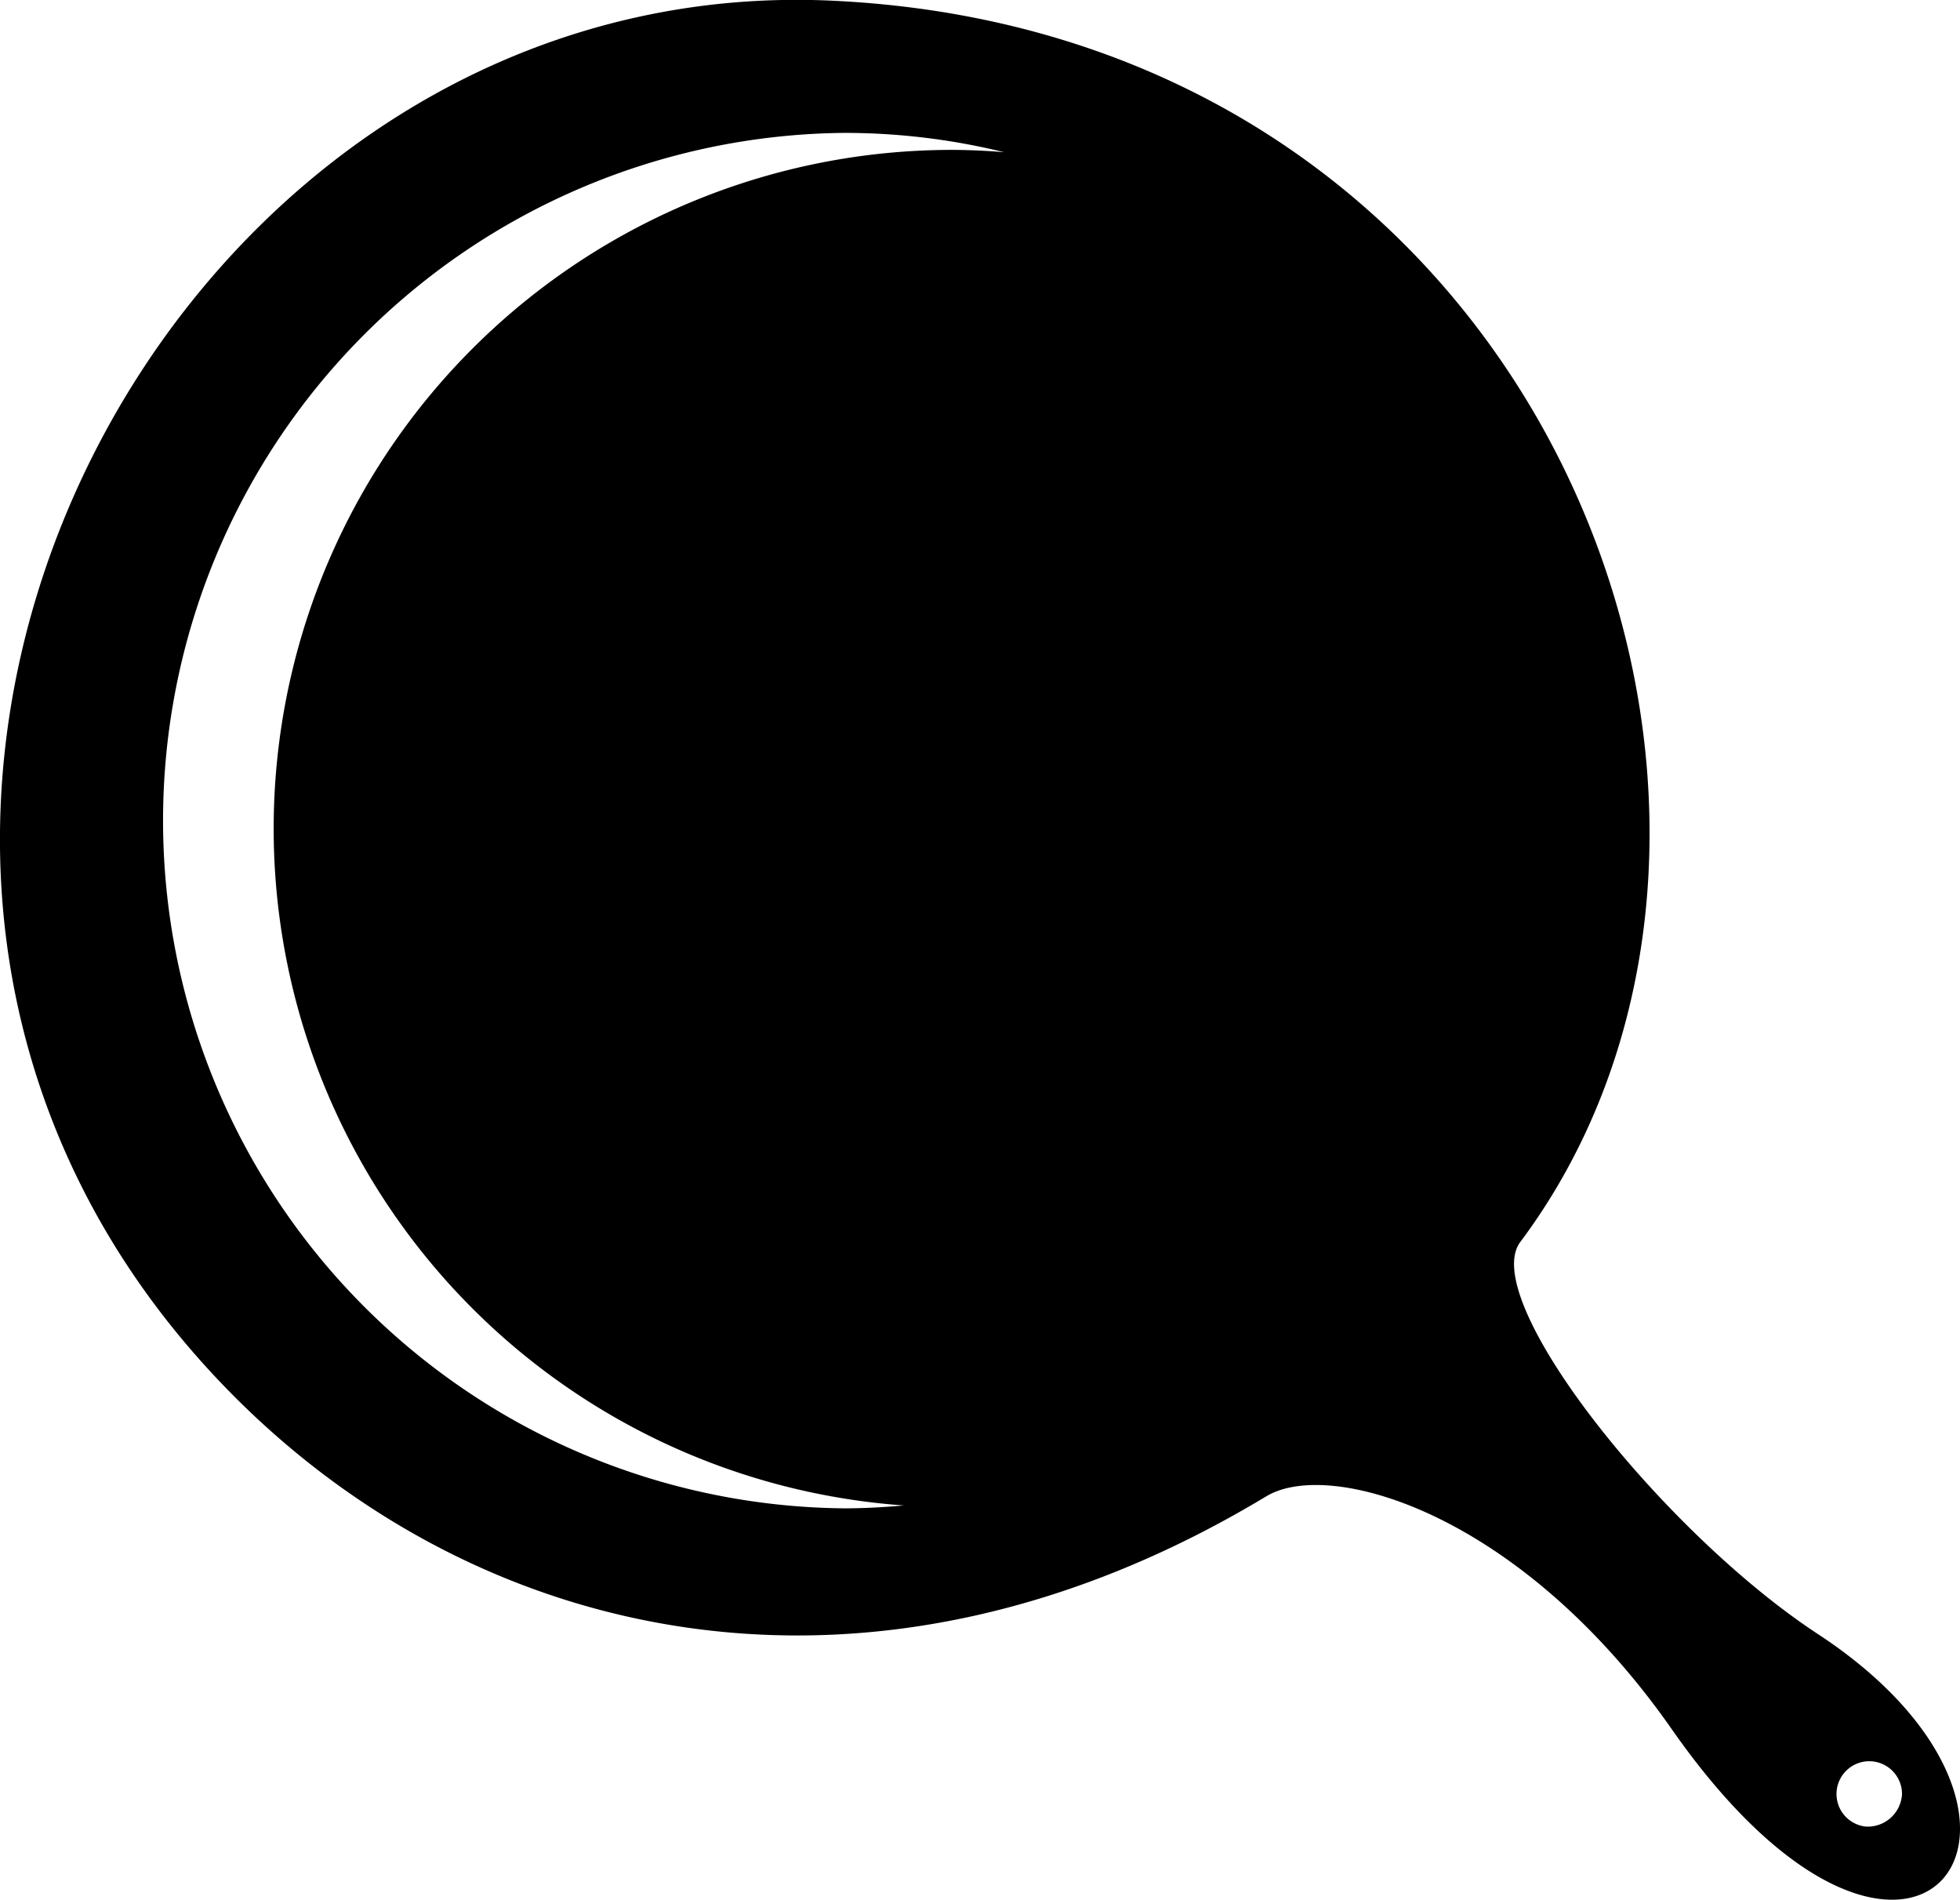 <svg xmlns="http://www.w3.org/2000/svg" width="64.804" height="62.798" viewBox="0 0 64.804 62.798">
  <path id="Qookit_transparent_app_logo-01" data-name="Qookit transparent app logo-01" d="M67.071,55.2c-5.154-3.381-11.255-11.07-9.841-12.962C67.723,28.206,58.441,2.25,34.371,1.2,11.852.245-2.817,29.748,14.7,47.335c8.233,8.261,21.129,11.146,34.133,3.31,2.095-1.263,8.394.53,13.406,7.7C70.192,69.726,76.443,61.351,67.071,55.2ZM38.4,6.137a22.434,22.434,0,0,0-1.551,44.811c-.653.057-1.305.095-1.972.095a22.735,22.735,0,0,1,0-45.468,22.14,22.14,0,0,1,5.287.638C39.582,6.165,39,6.137,38.4,6.137ZM68.664,61.564a1.083,1.083,0,1,1,1.187-1.078,1.135,1.135,0,0,1-1.168,1.078Z" transform="translate(-6.964 -1.182)"/>
</svg>
